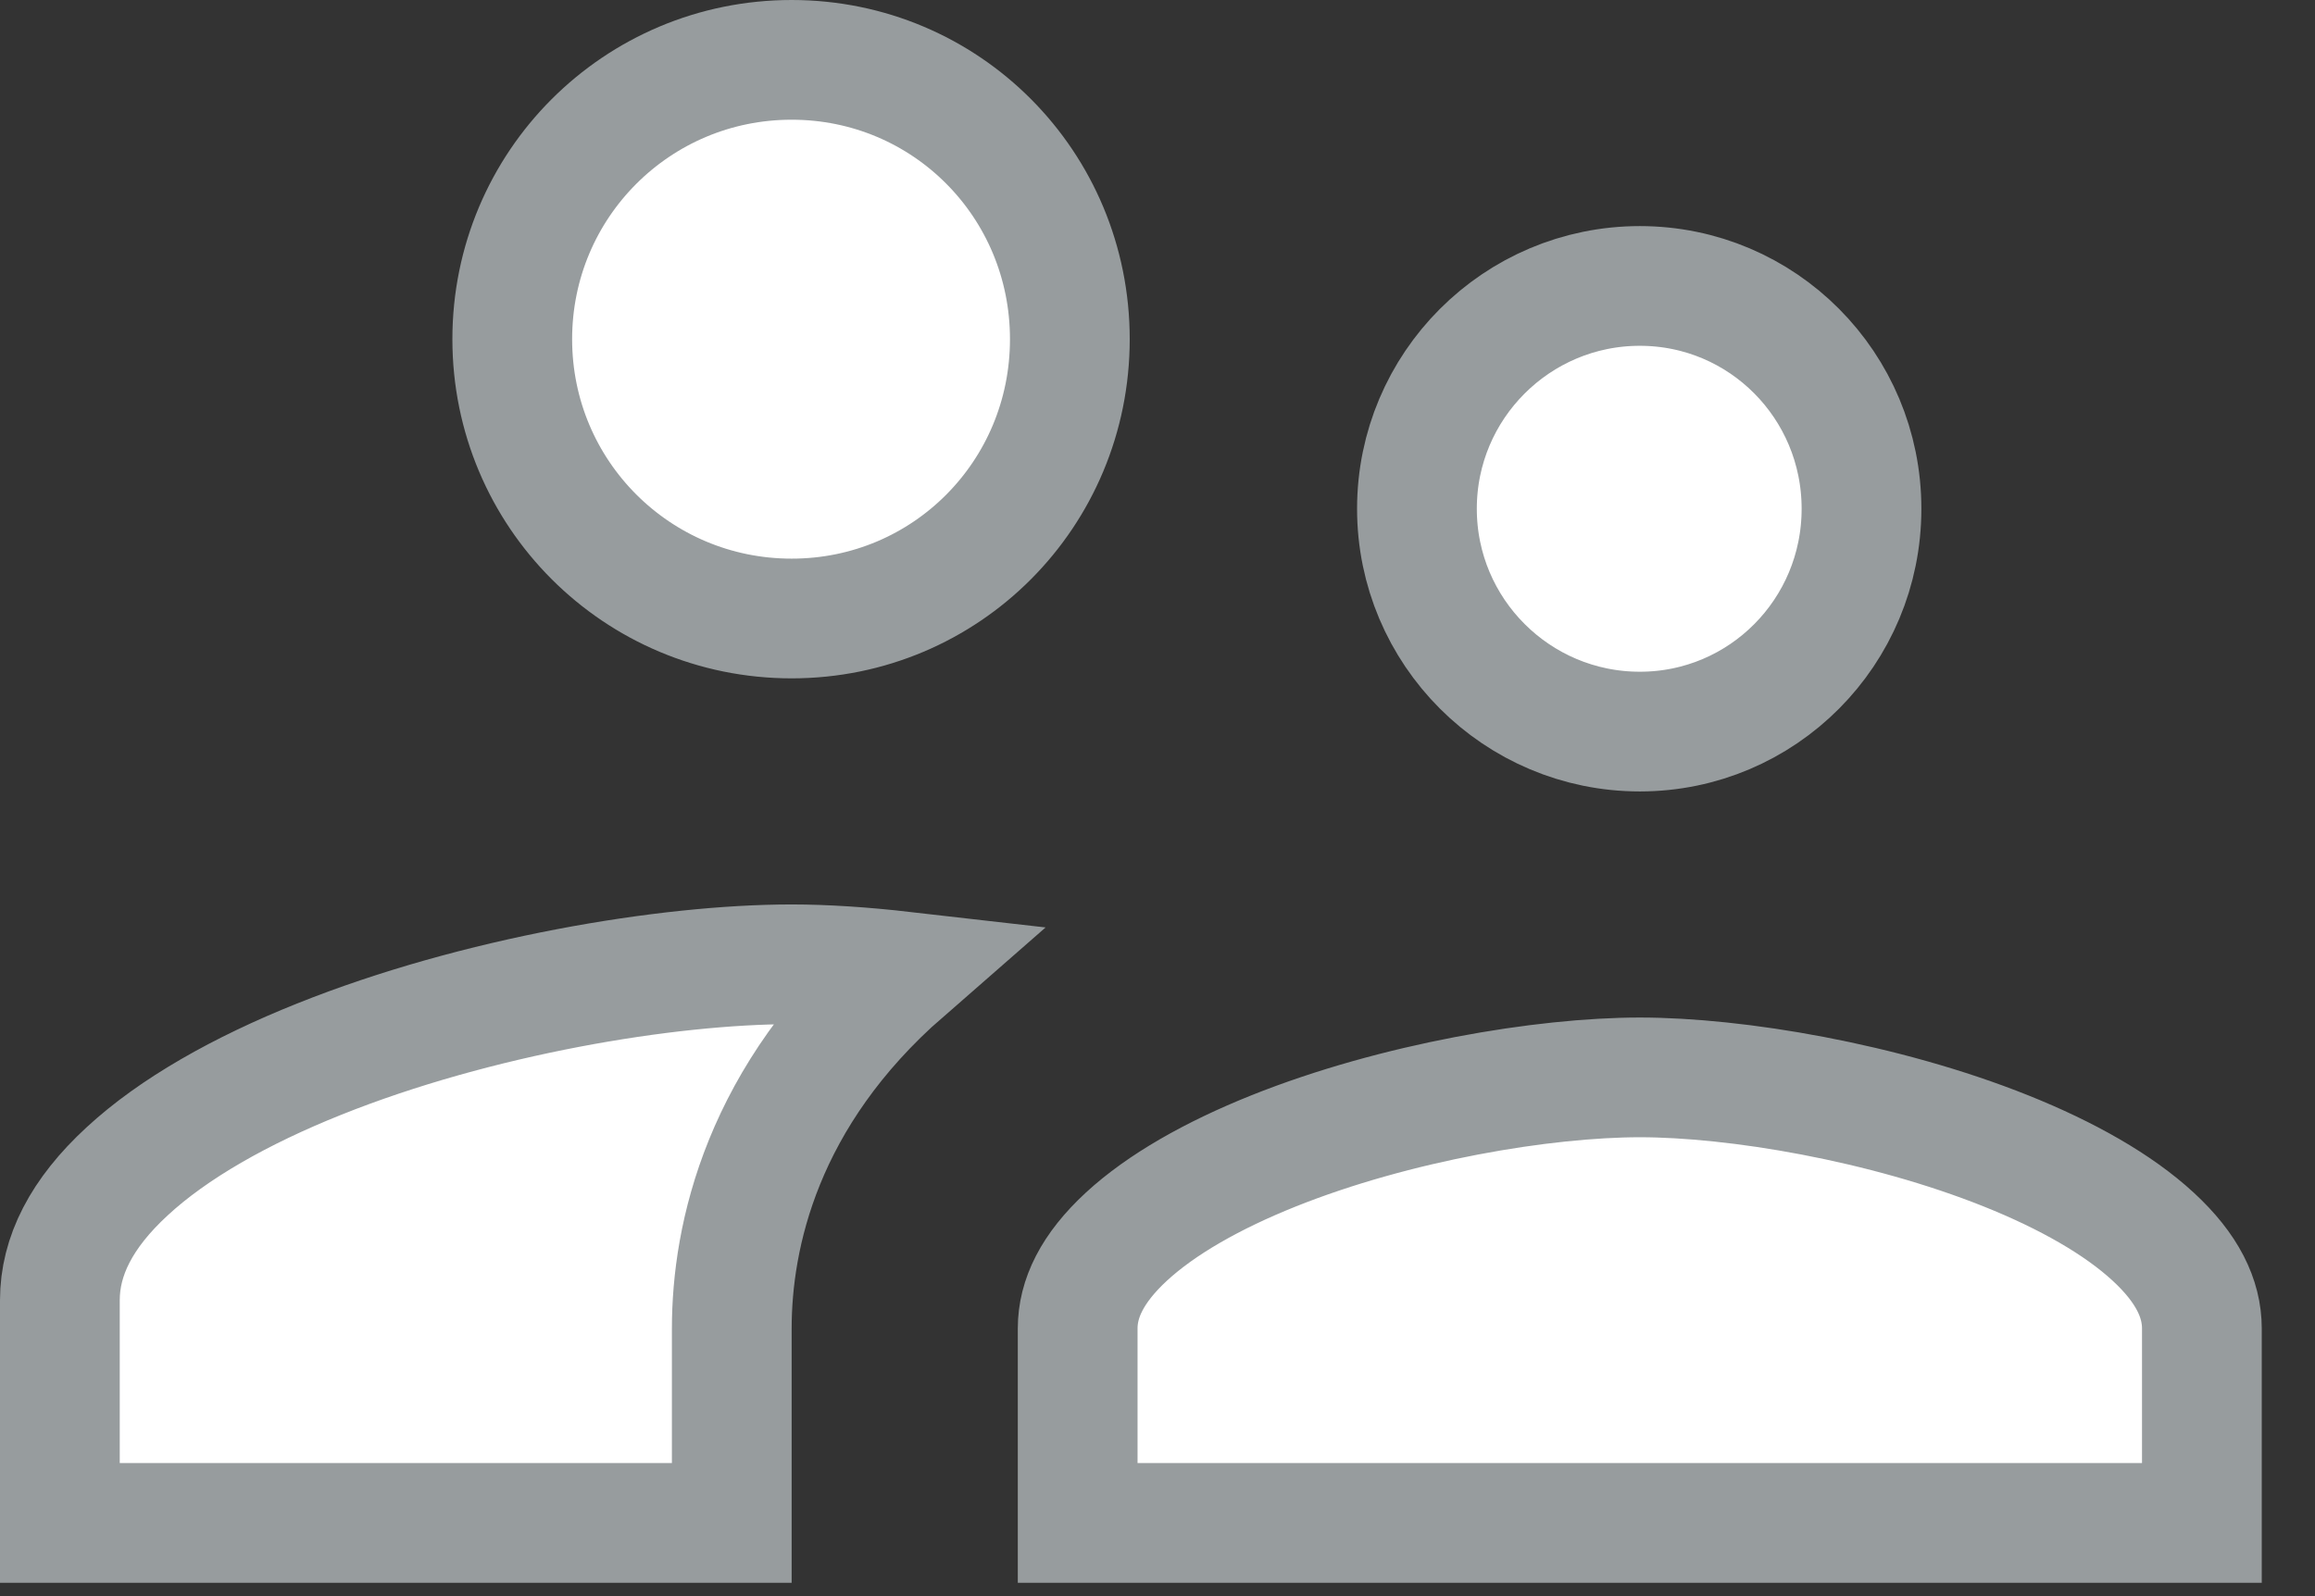 <svg width="29" height="20" viewBox="0 0 29 20" fill="none" xmlns="http://www.w3.org/2000/svg">
<rect x="0" y="0" width="29" height="20" fill="#333333" stroke="none"/>
<path d="M23.319 6.375C23.319 7.92 22.078 9.167 20.542 9.167C19.001 9.167 17.75 7.916 17.75 6.375C17.75 4.834 19.001 3.583 20.542 3.583C22.078 3.583 23.319 4.83 23.319 6.375ZM13.402 4.25C13.402 6.191 11.851 7.75 9.917 7.75C7.979 7.75 6.417 6.187 6.417 4.25C6.417 2.313 7.979 0.75 9.917 0.75C11.851 0.75 13.402 2.309 13.402 4.25ZM13.5 16.646C13.5 16.273 13.681 15.892 14.111 15.495C14.547 15.093 15.186 14.729 15.952 14.422C17.486 13.808 19.339 13.5 20.542 13.5C21.744 13.5 23.597 13.808 25.131 14.422C25.897 14.729 26.536 15.093 26.972 15.495C27.403 15.892 27.583 16.273 27.583 16.646V19.083H13.5V16.646ZM0.75 16.292C0.75 15.742 1.019 15.205 1.594 14.676C2.173 14.141 3.012 13.666 3.999 13.271C5.975 12.48 8.36 12.083 9.917 12.083C10.332 12.083 10.809 12.114 11.325 12.173C9.542 13.729 9.167 15.493 9.167 16.646V19.083H0.75V16.292Z" fill="white" stroke="#979C9E" stroke-width="1.5"/>
</svg>
